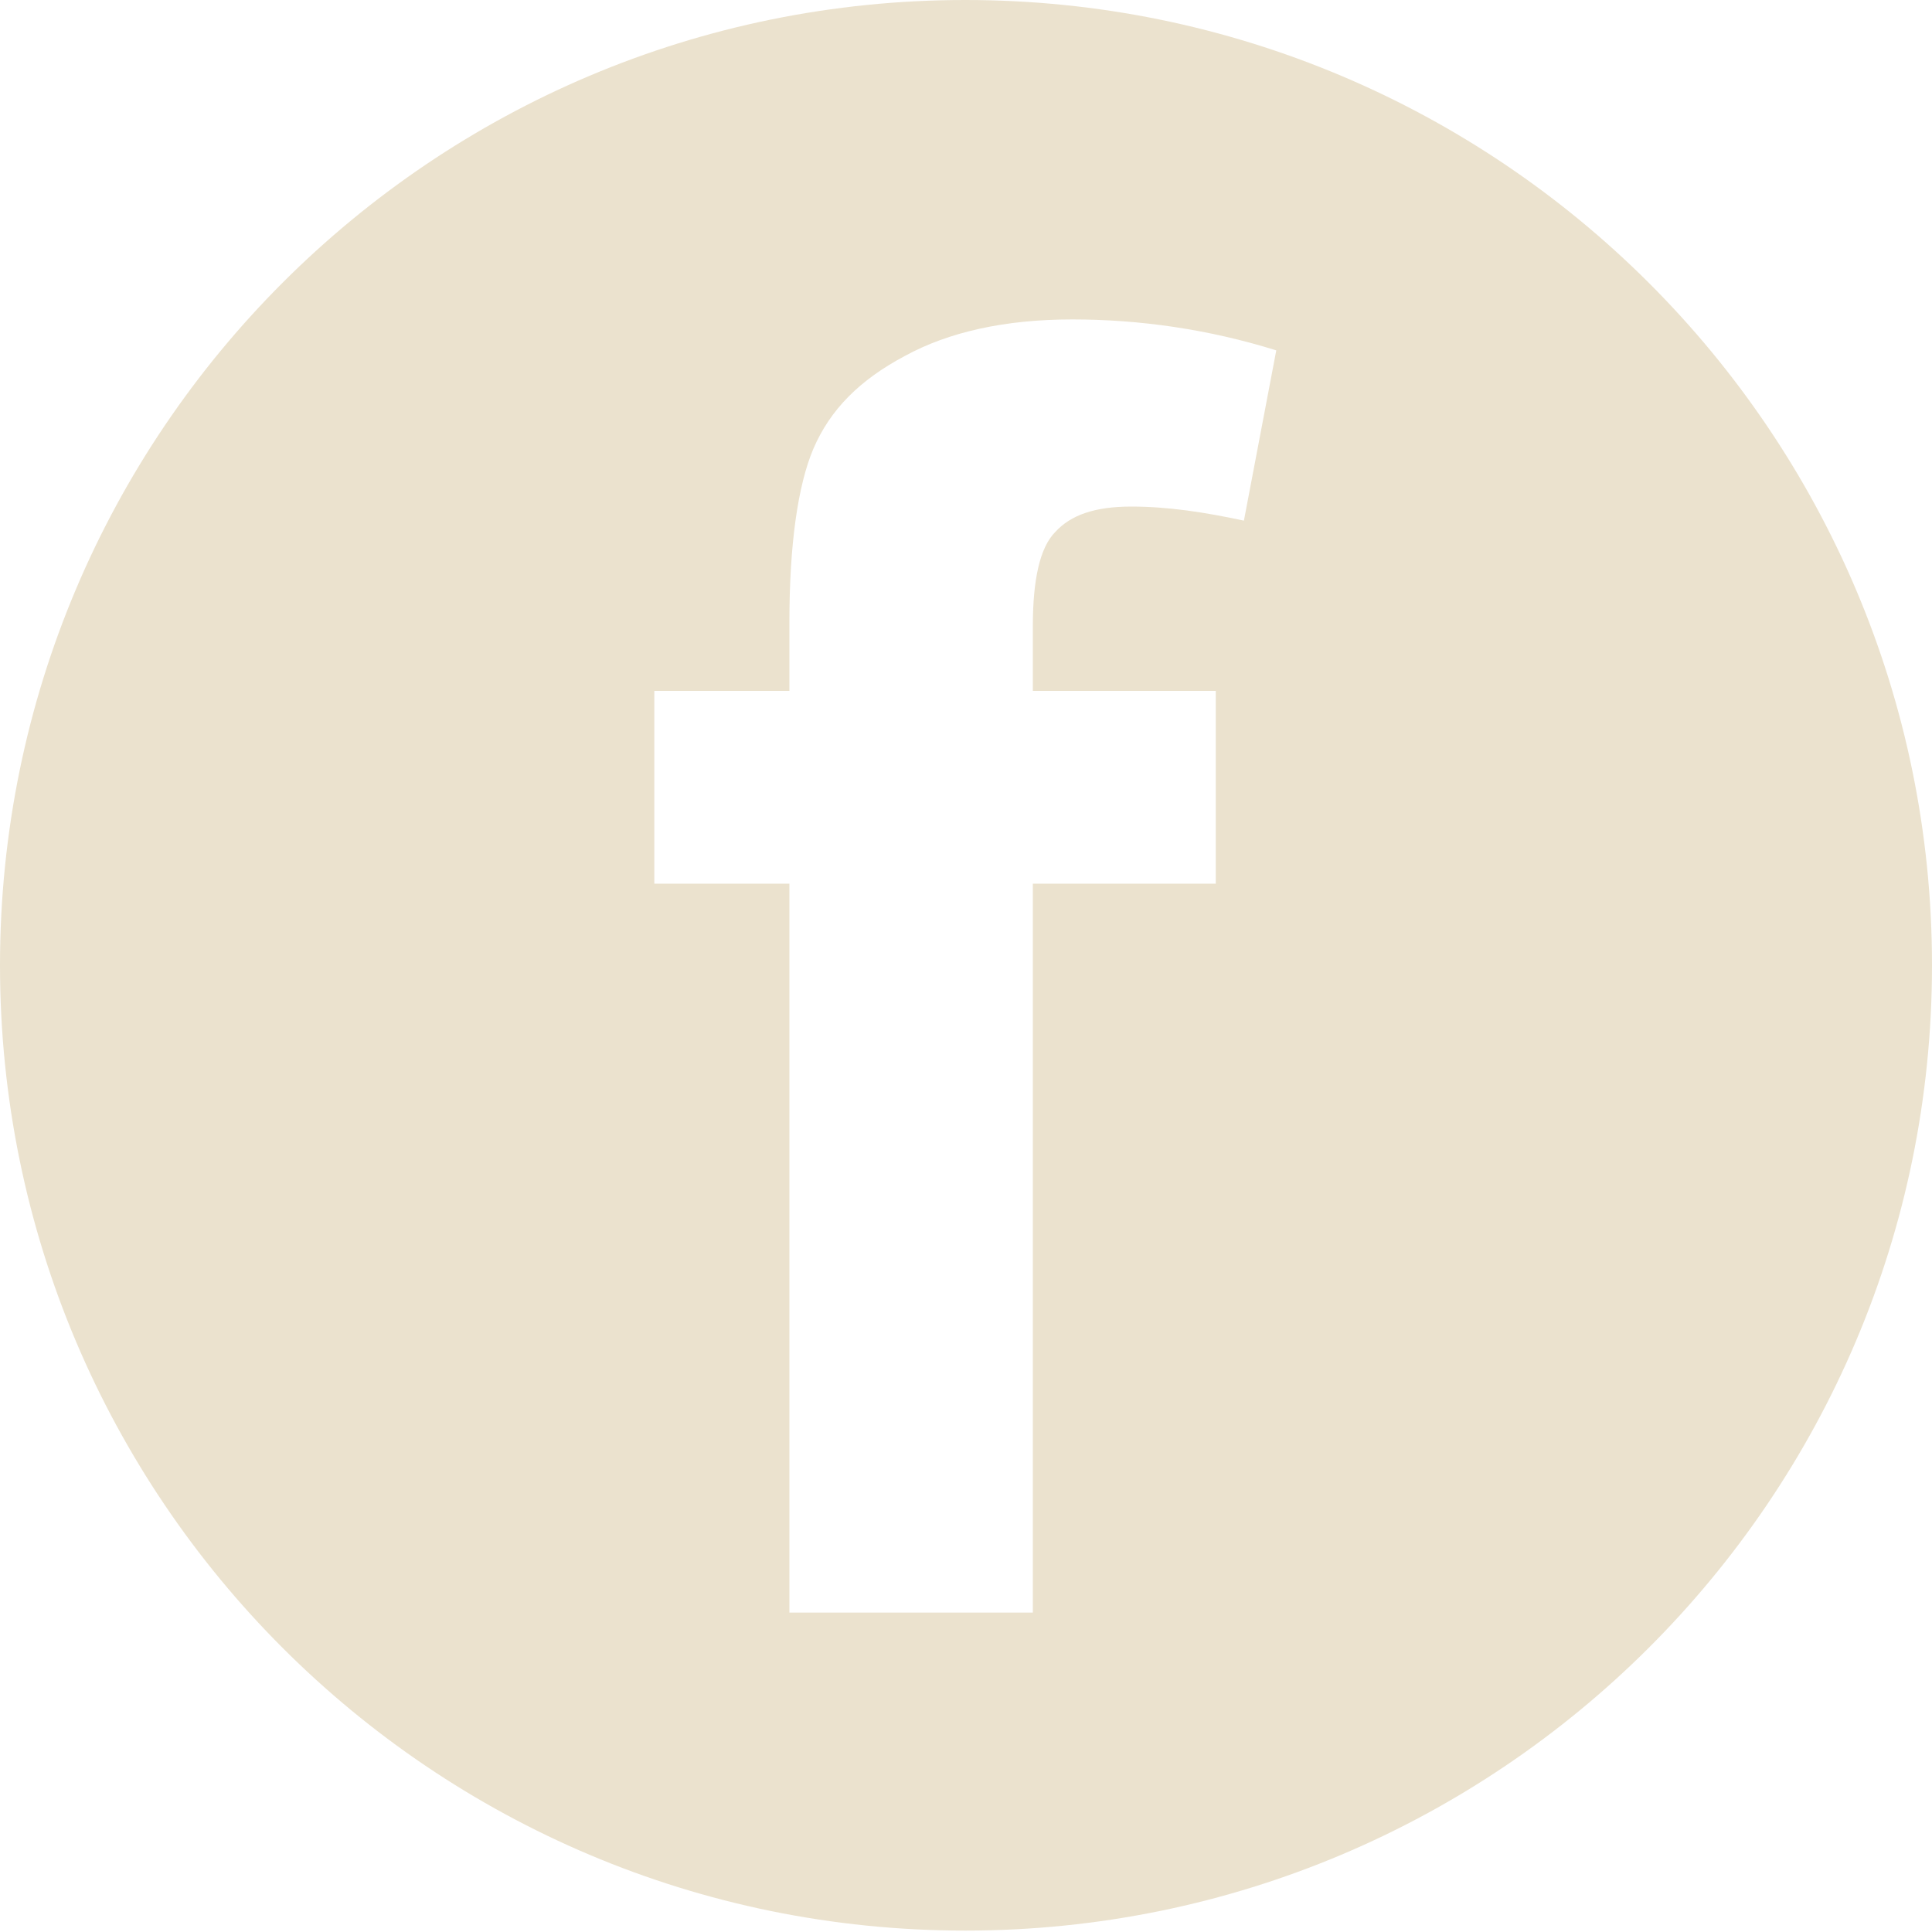 <?xml version="1.0" encoding="UTF-8"?>
<svg id="Layer_2" data-name="Layer 2" xmlns="http://www.w3.org/2000/svg" viewBox="0 0 13.73 13.73">
  <defs>
    <style>
      .cls-1 {
        fill: #ebe2ce;
        stroke-width: 0px;
      }
    </style>
  </defs>
  <g id="Layer_2-2" data-name="Layer 2">
    <path class="cls-1" d="m6.86,0C3.07,0,0,3.07,0,6.86s3.07,6.86,6.86,6.86,6.87-3.07,6.87-6.86S10.65,0,6.86,0Zm1.98,3.7c-.28-.06-.54-.1-.8-.1s-.43.06-.54.18c-.11.11-.16.34-.16.67v.46h1.3v1.37h-1.3v5.18h-1.73v-5.18h-.96v-1.37h.96v-.49c0-.55.06-.97.17-1.23.12-.28.33-.49.65-.66.31-.17.71-.26,1.19-.26s.97.07,1.45.22l-.23,1.21Z"/>
  </g>
</svg>